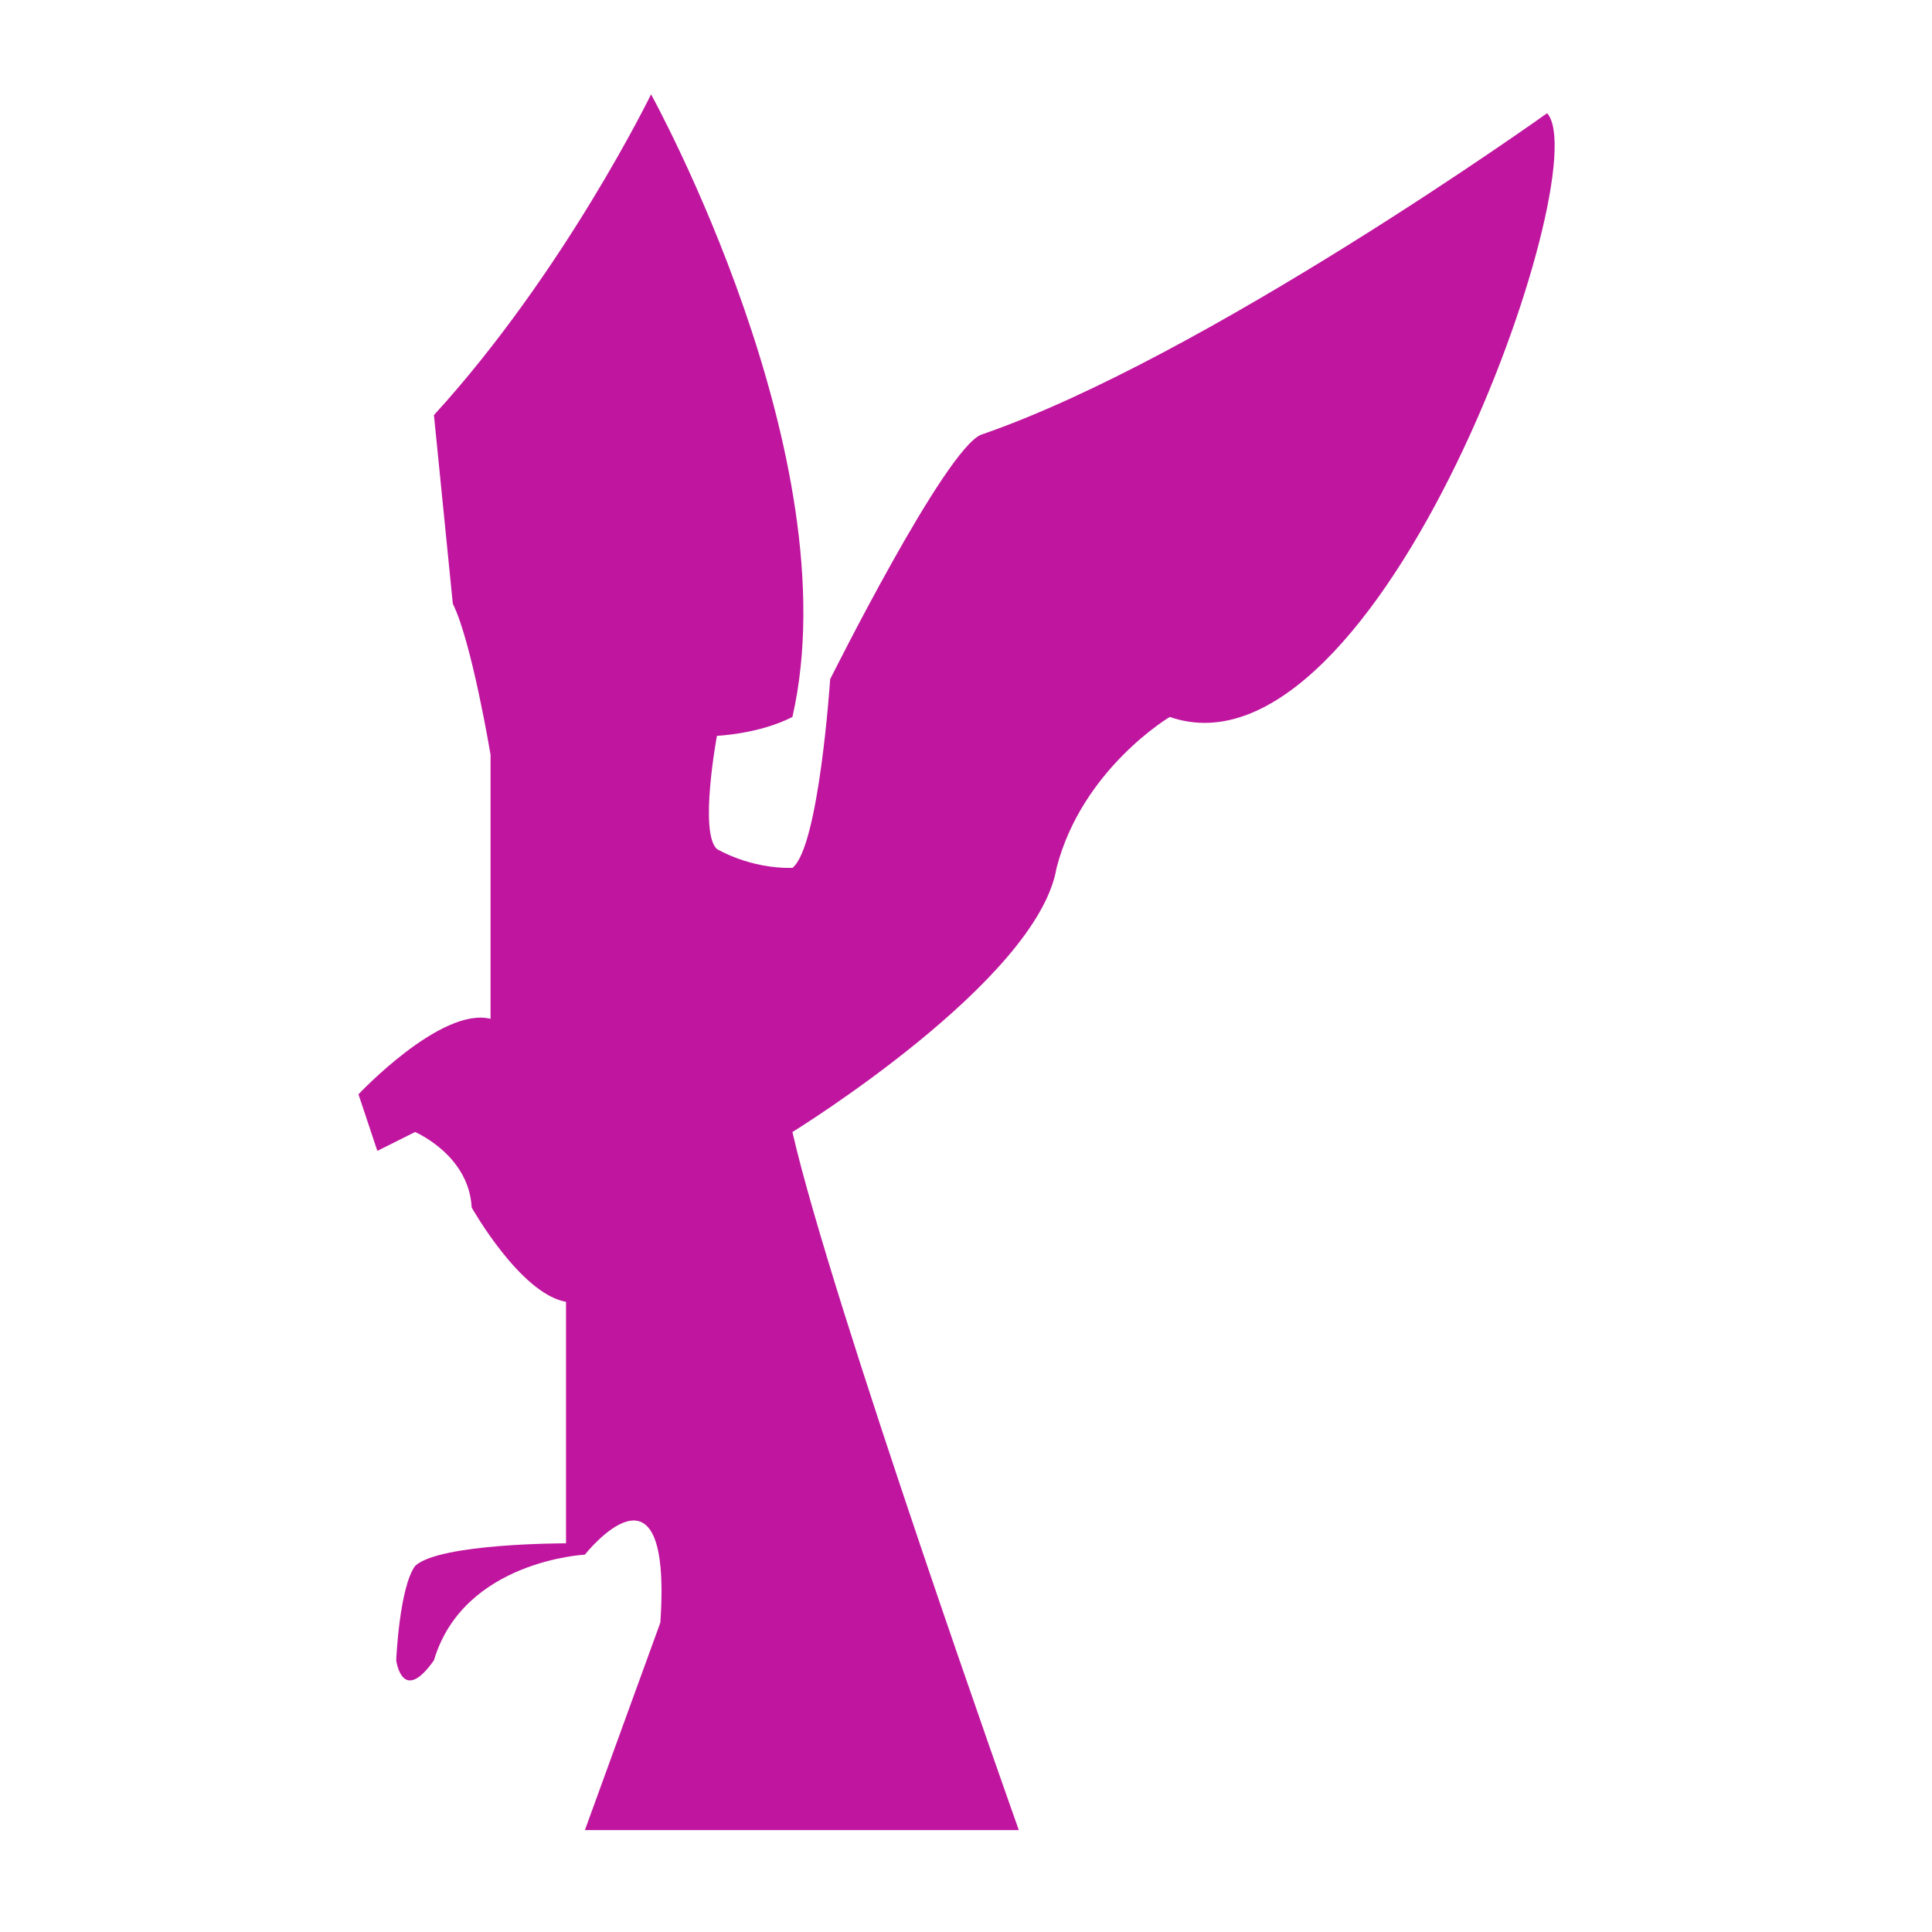 <svg width="512" height="512" version="1.1" viewBox="0 0 512 512" xmlns="http://www.w3.org/2000/svg">
 <path d="m270 485h-115l20-55c3.213-47.486-20-18-20-18s-32.145 1.579-40 28c-8.458 11.992-10 0-10 0s0.805-19.198 5-25c6.427-6.07 40-6 40-6v-64c-12.139-2.142-25-25-25-25-0.714-13.925-15-20-15-20l-10 5-5-15s21.872-23.282 35-20v-70s-5-30-10-40l-5-50c34.588-37.87 57.536-85 57.536-85s53.174 96.091 37.464 165c-8.836 4.544-20 5-20 5s-4.797 25.708 0 30c0 0 8.639 5.253 20 5 7.069-5.554 10-50 10-50s30.36-60.869 40-64.797c59.269-20.351 150-85.203 150-85.203 13.568 14.996-44.302 179.28-100 160 0 0-23.216 13.758-30 40-5 30-70 70-70 70 10.354 45.344 60 185 60 185z" fill="#c0169f"/>
</svg>
